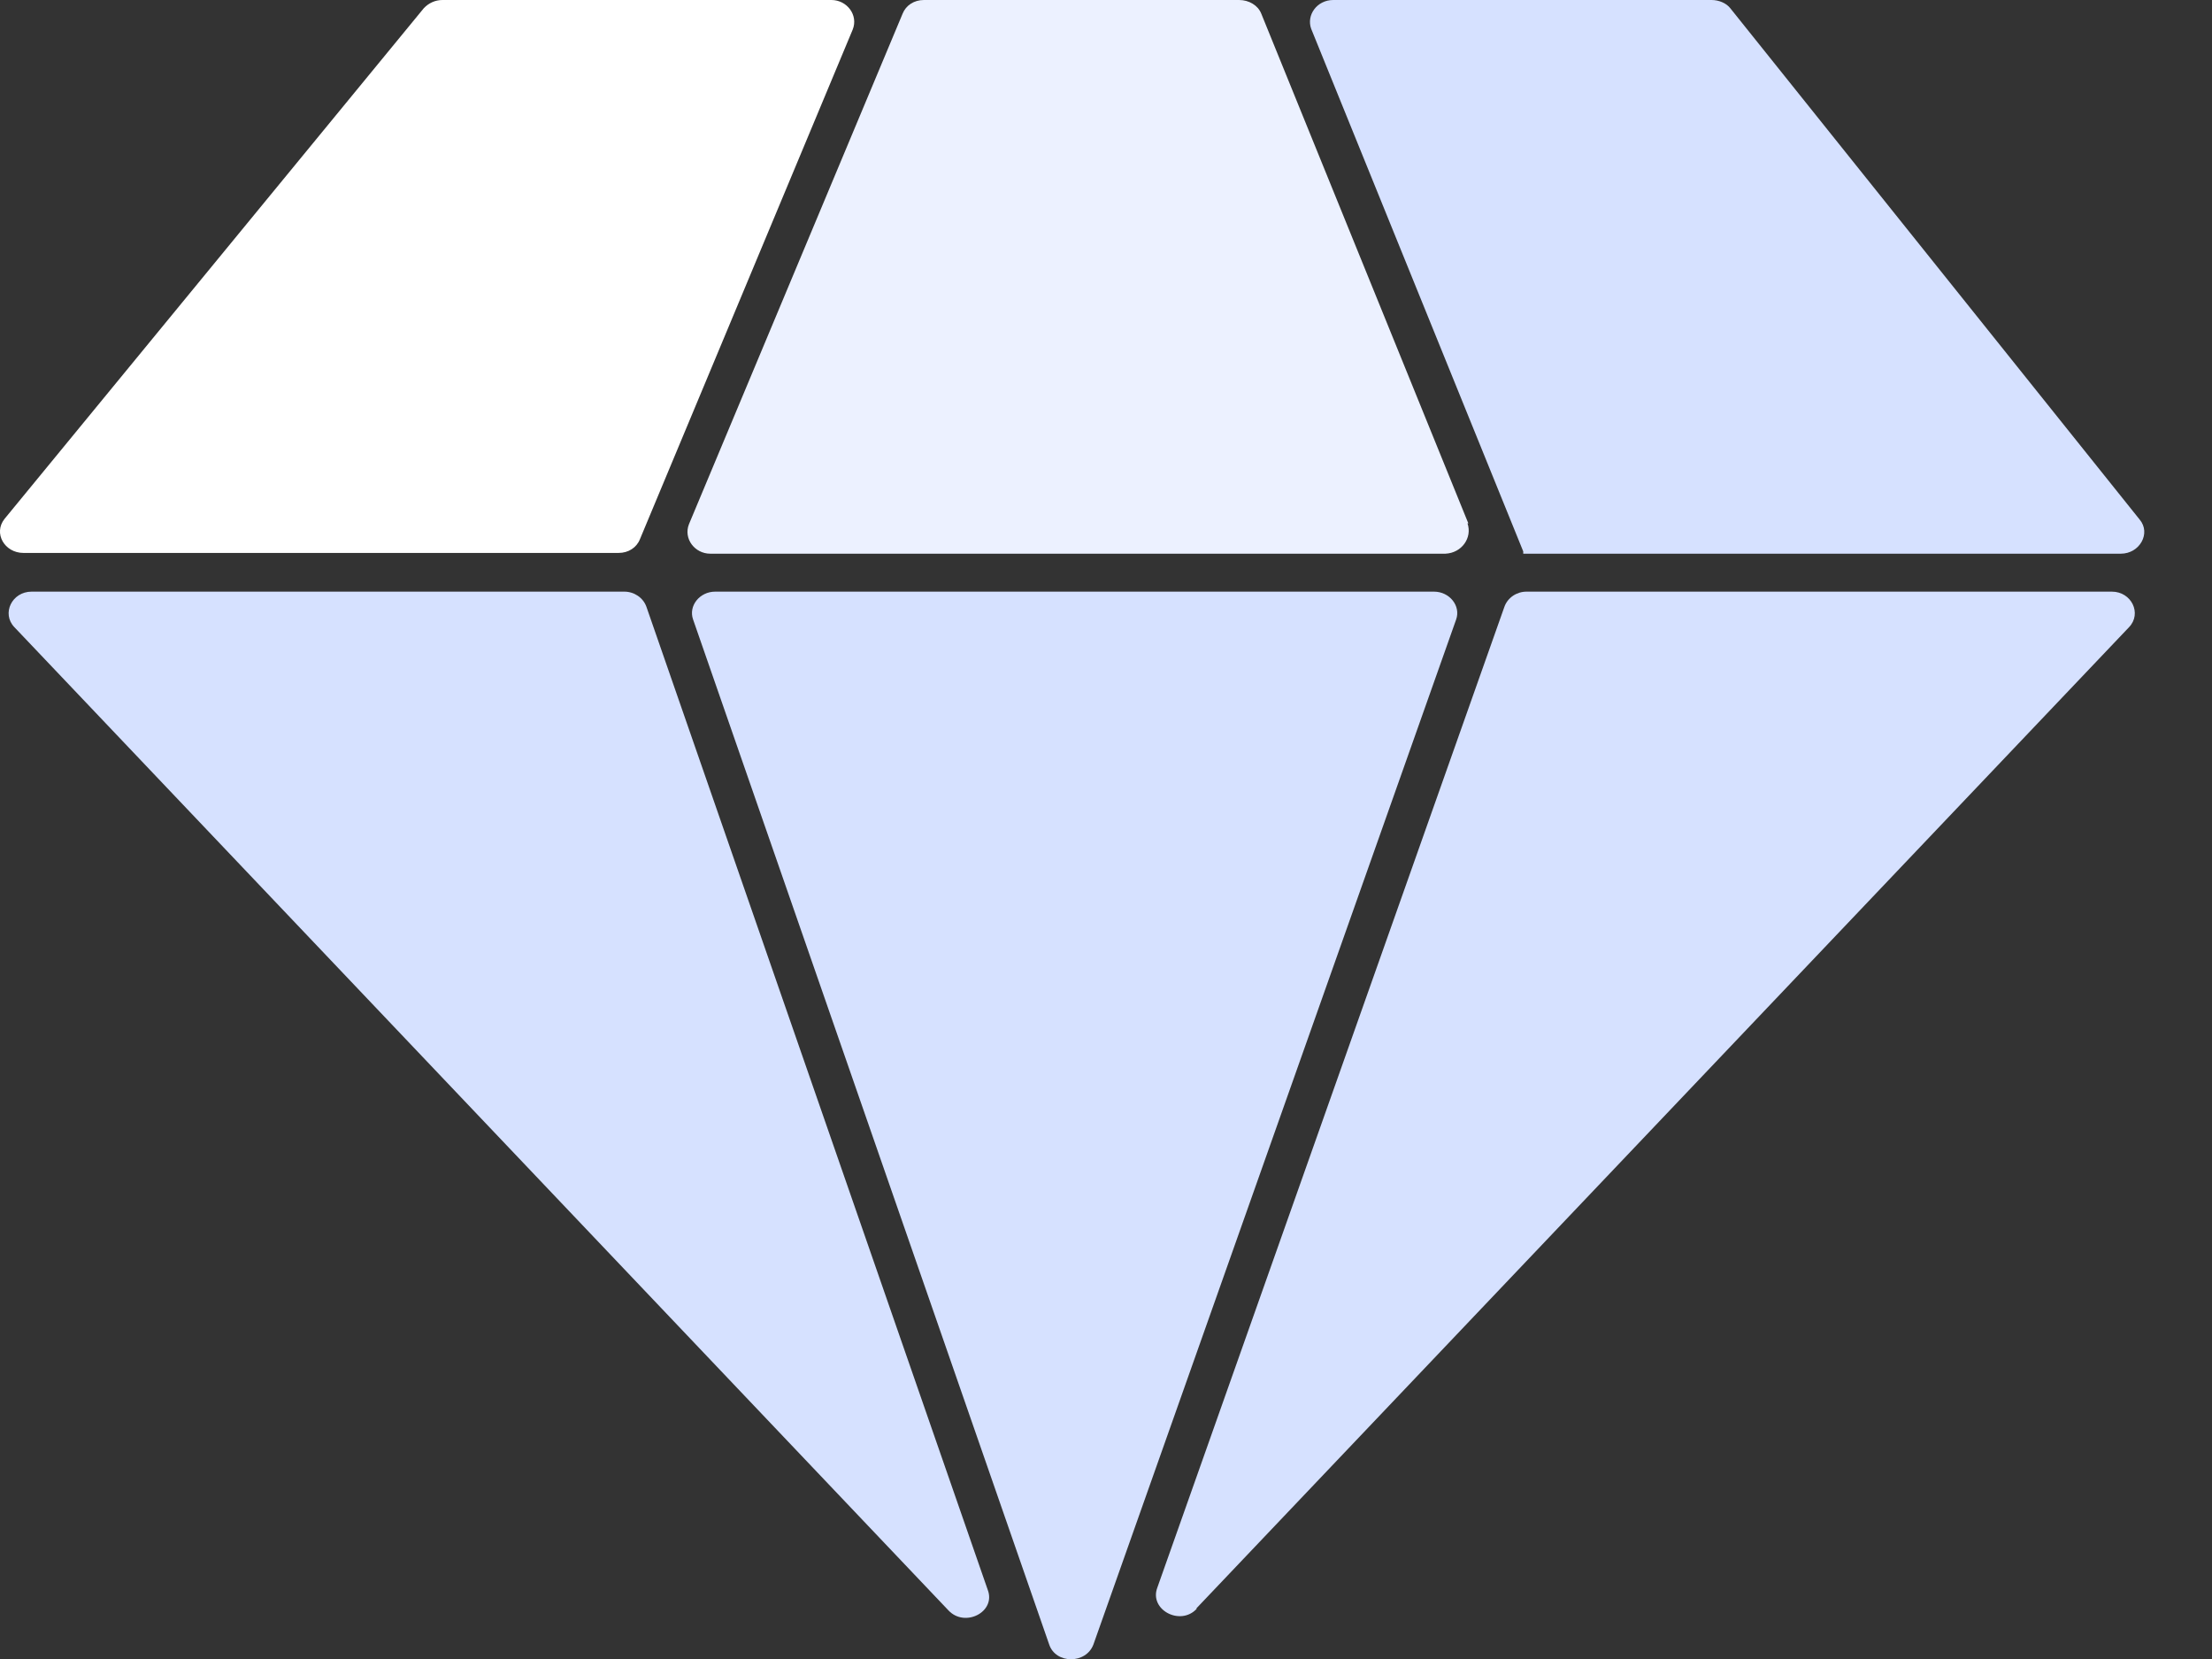 <svg width="32" height="24" viewBox="0 0 32 24" fill="none" xmlns="http://www.w3.org/2000/svg">
<rect x="0" y="0" width="32" height="24" fill="#333333" stroke="none"/>
<path d="M12.028 0H6.402C6.296 0 6.201 0.044 6.13 0.12L0.066 7.506C-0.1 7.714 0.066 7.999 0.339 7.999H8.949C9.091 7.999 9.209 7.922 9.257 7.802L12.336 0.427C12.419 0.219 12.253 0 12.028 0Z" fill="white"/>
<path d="M21.242 7.572L18.246 0.197C18.198 0.077 18.068 0 17.926 0H13.366C13.224 0 13.106 0.077 13.058 0.197L9.967 7.583C9.884 7.791 10.05 8.01 10.275 8.01H20.911C21.147 7.999 21.301 7.78 21.23 7.572H21.242Z" fill="#ECF1FF"/>
<path d="M22.024 8.01H30.681C30.954 8.01 31.12 7.714 30.954 7.517L25.032 0.12C24.973 0.044 24.866 0 24.76 0H19.288C19.051 0 18.897 0.219 18.968 0.416L22.036 7.977V8.01H22.024Z" fill="#D6E1FF"/>
<path d="M0.208 9.073L13.722 23.298C13.959 23.549 14.409 23.32 14.29 23.002L9.351 8.777C9.304 8.646 9.174 8.559 9.032 8.559H0.457C0.173 8.559 0.019 8.876 0.208 9.073Z" fill="#D6E1FF"/>
<path d="M10.027 8.963L15.178 23.79C15.273 24.075 15.711 24.075 15.818 23.79L21.065 8.963C21.136 8.766 20.97 8.559 20.745 8.559H10.346C10.121 8.559 9.956 8.766 10.027 8.963Z" fill="#D6E1FF"/>
<path d="M17.31 23.265L30.8 9.073C30.989 8.876 30.836 8.559 30.551 8.559H22.083C21.941 8.559 21.811 8.646 21.764 8.777L16.742 22.969C16.623 23.287 17.073 23.527 17.31 23.276V23.265Z" fill="#D6E1FF"/>
</svg>
